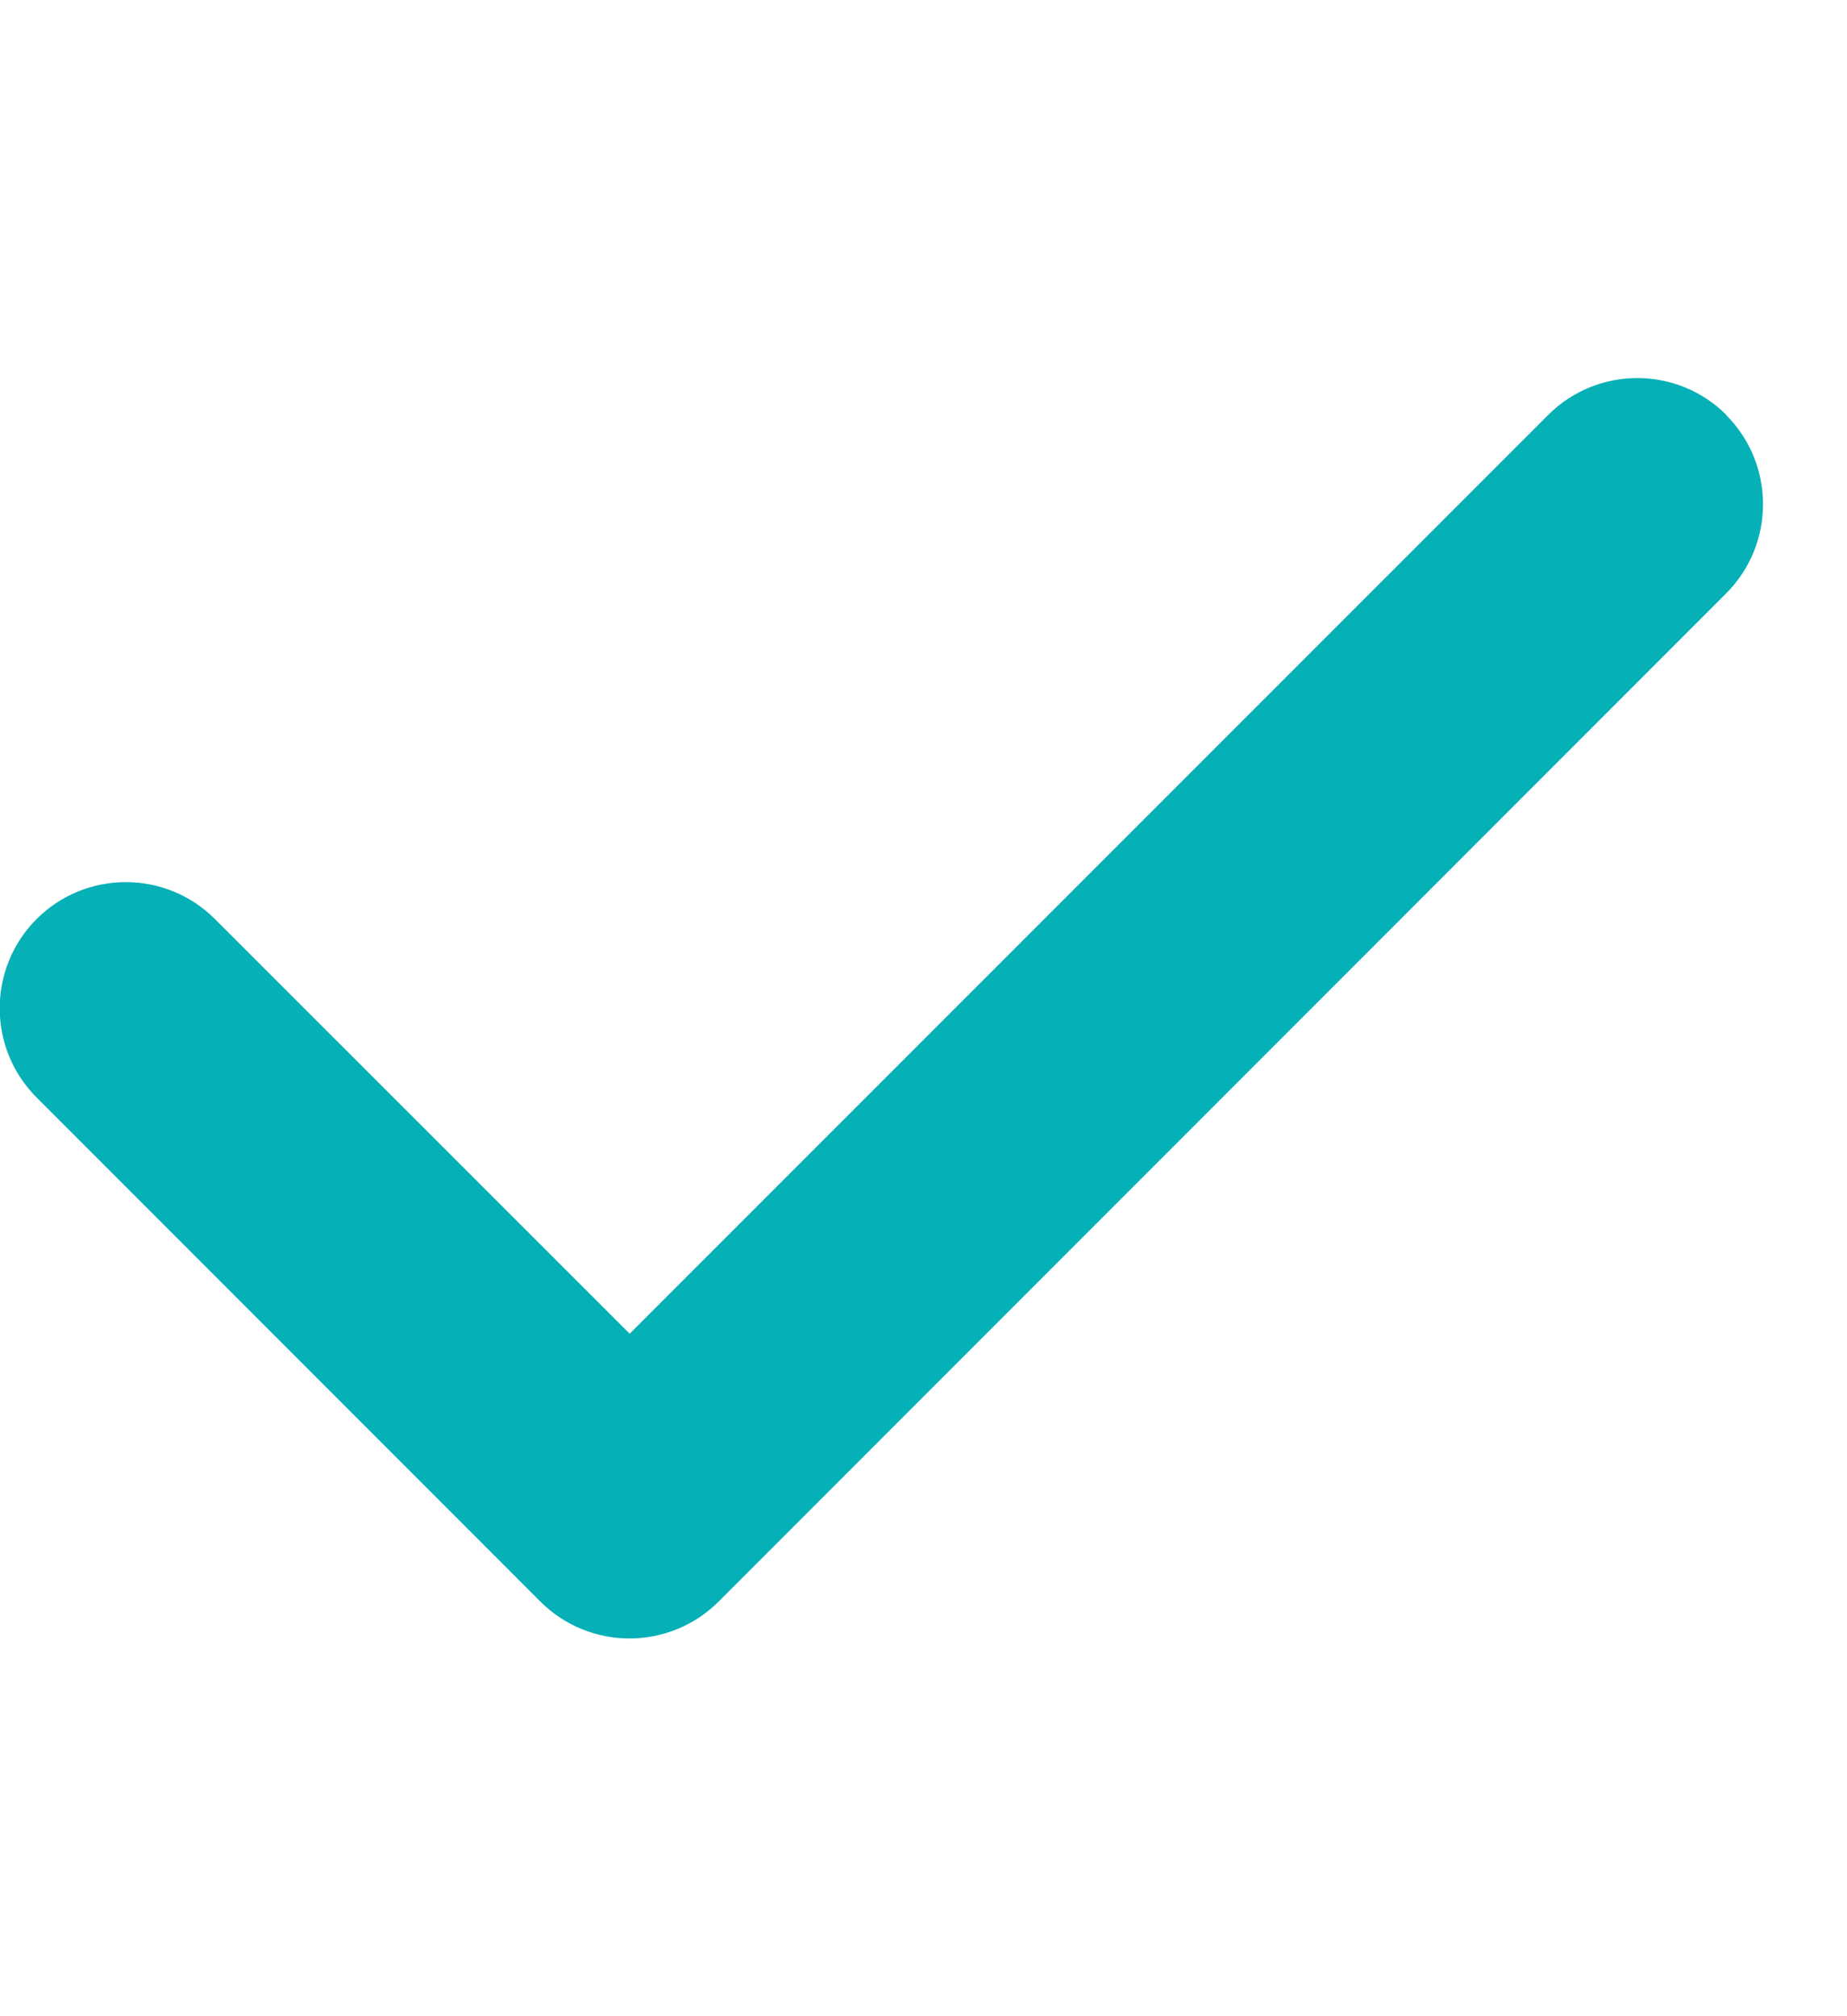 <svg preserveAspectRatio="none" width="100%" height="100%" overflow="visible" style="display: block;" viewBox="0 0 11 12" fill="none" xmlns="http://www.w3.org/2000/svg">
<g id="Frame">
<g clip-path="url(#clip0_934_56)">
<path id="Vector" d="M10.28 2.47C10.573 2.763 10.573 3.239 10.28 3.532L4.28 9.532C3.987 9.825 3.511 9.825 3.218 9.532L0.218 6.532C-0.075 6.239 -0.075 5.763 0.218 5.47C0.511 5.177 0.987 5.177 1.28 5.47L3.75 7.938L9.22 2.47C9.513 2.177 9.989 2.177 10.282 2.47H10.28Z" fill="#06B0B7"/>
</g>
</g>
<defs>
<clipPath id="clip0_934_56">
<path d="M0 0H10.5V12H0V0Z" fill="white"/>
</clipPath>
</defs>
</svg>
